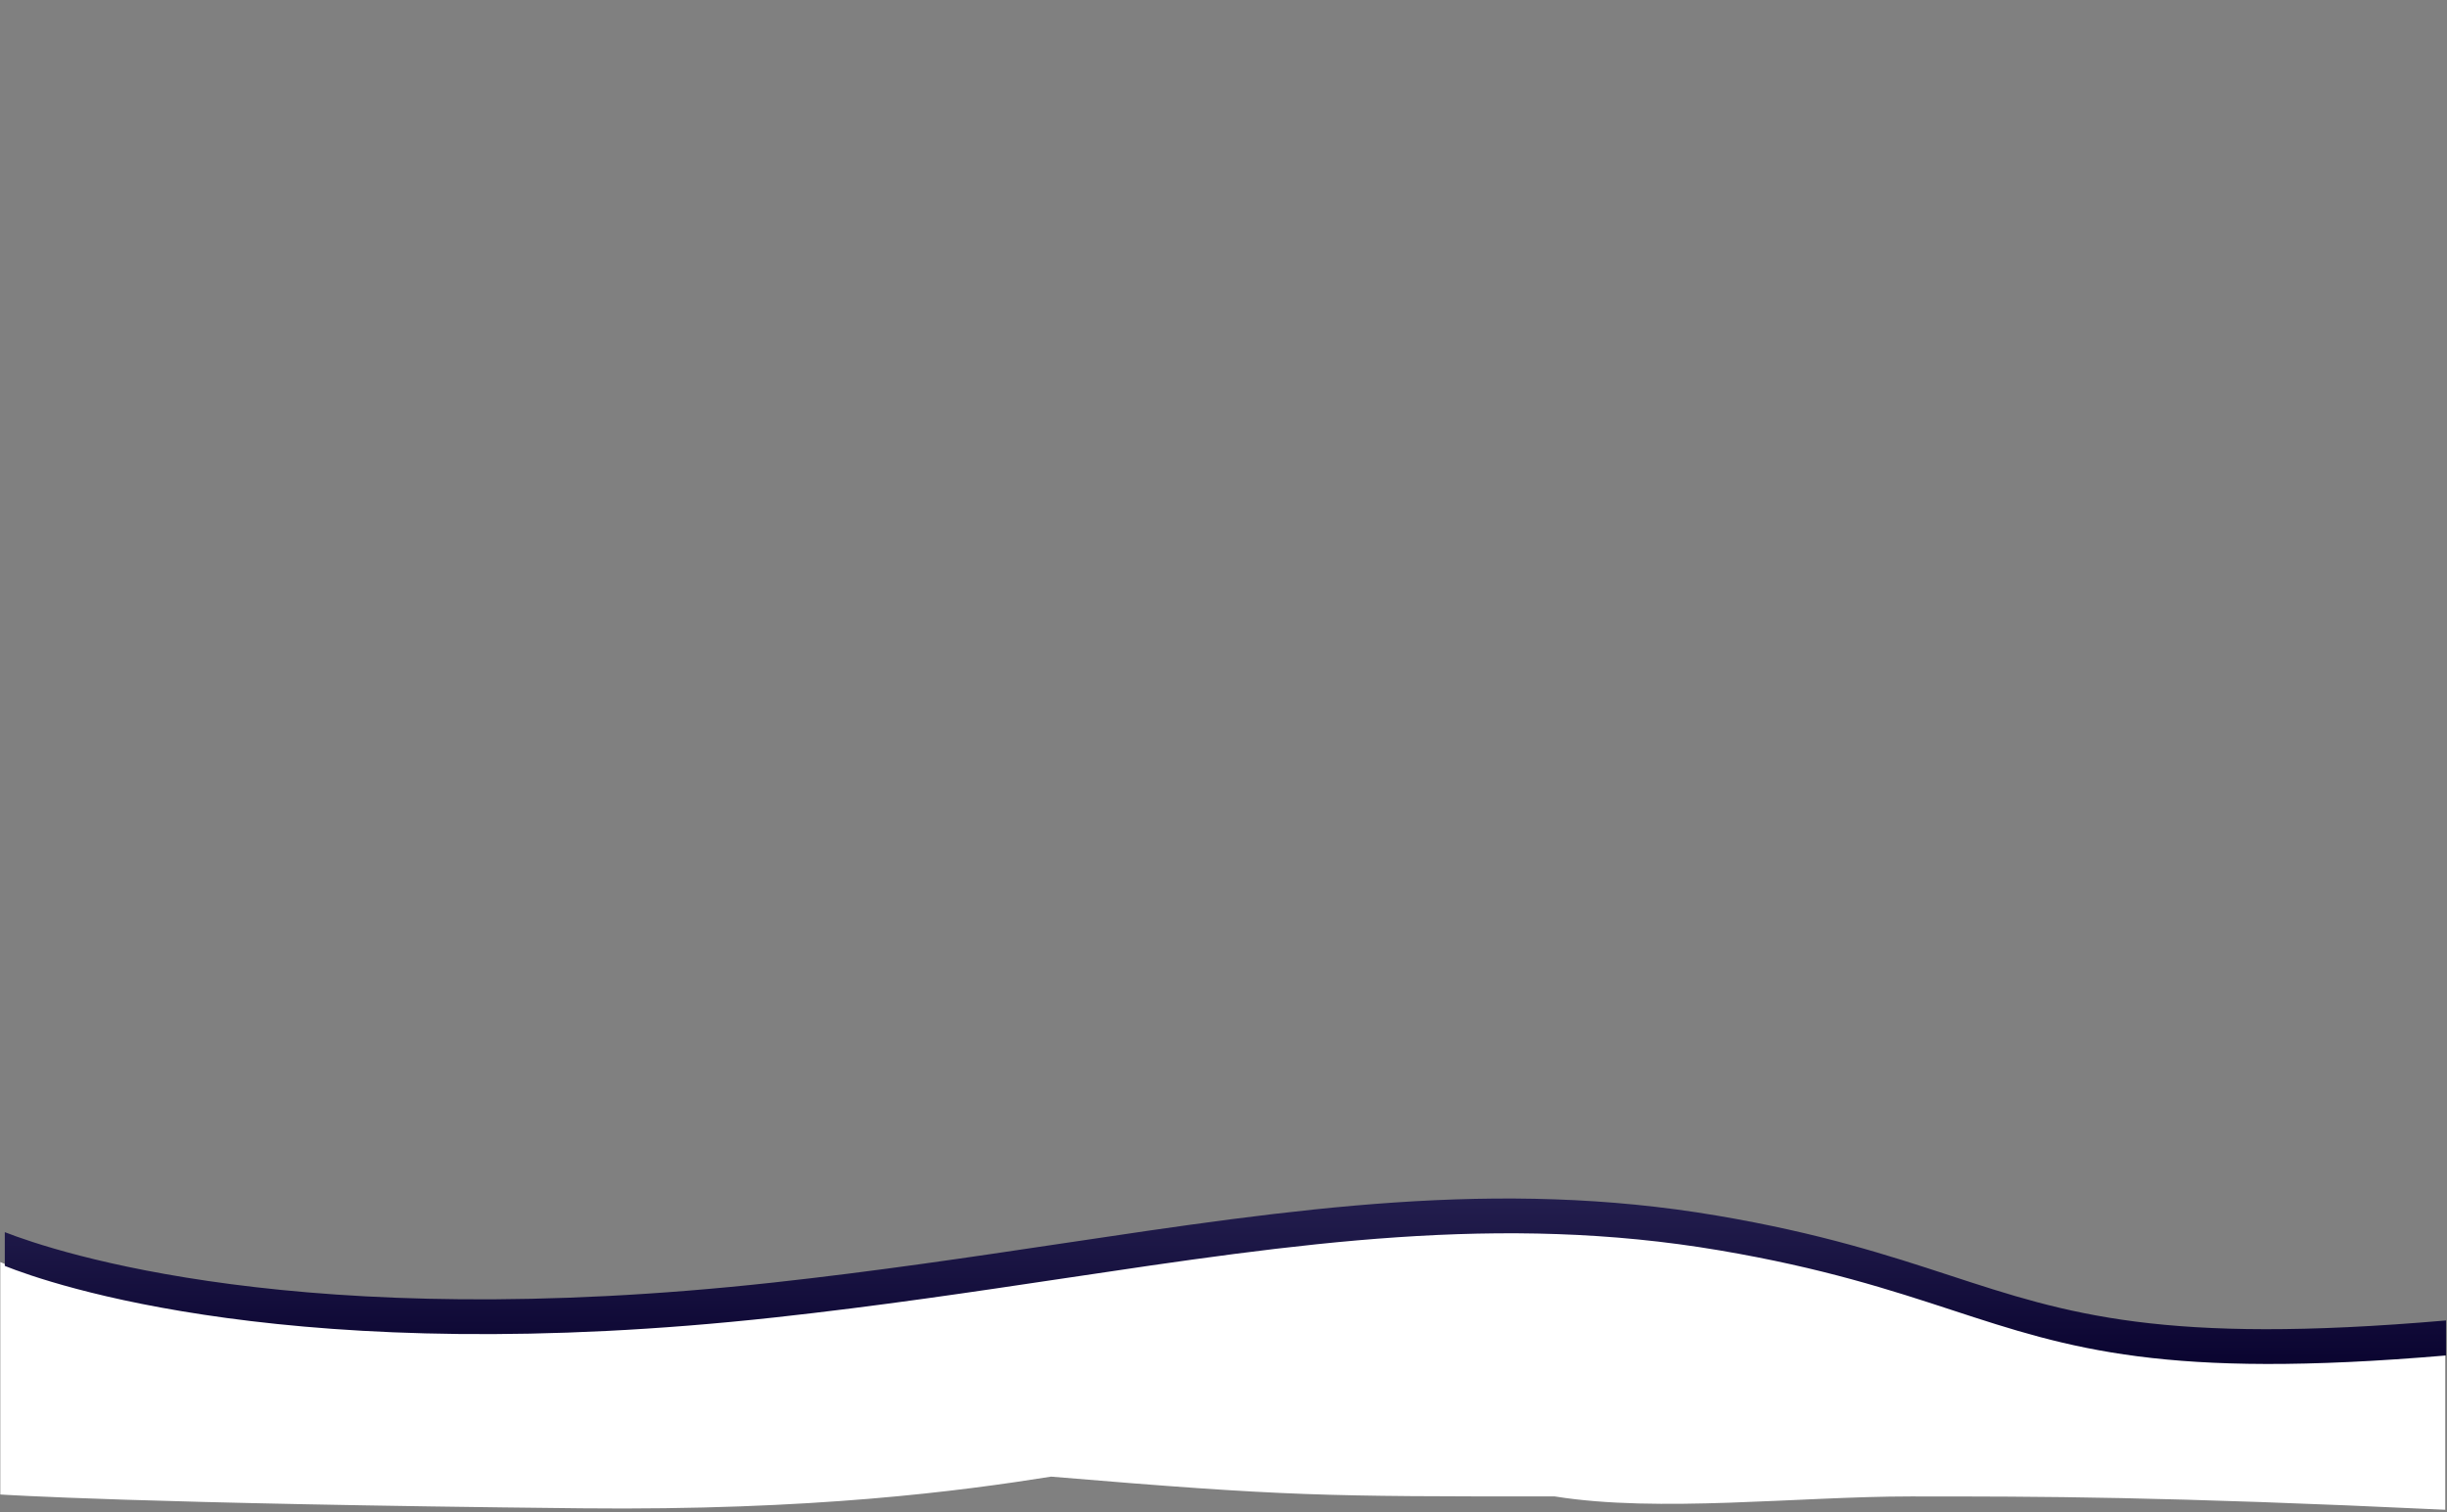 <svg width="1684" height="1041" viewBox="0 0 1684 1041" fill="none" xmlns="http://www.w3.org/2000/svg">
<rect x="0" y="0" width="1684" height="1041" fill="#808080" stroke="none"/>
<path fill-rule="evenodd" clip-rule="evenodd" d="M0.217 868.674L0.217 1028.67C0.217 1028.67 95.457 1035.04 400.217 1038.17C560.217 1039.82 661.047 1026.26 723.358 1016.37C886 1030 910.5 1030 1070 1030C1141.55 1041.48 1237.5 1030 1315 1030C1405.5 1030 1488 1030 1682.8 1039.17L1682.8 914.483C1485.86 933.511 1420.54 913.796 1338.63 887.811C1296.33 874.393 1249.61 859.571 1178.07 848.096C1026.77 823.83 887.728 845.919 727.447 871.382C665.135 881.281 599.614 891.69 528.918 900.082C161.899 943.655 0.217 868.674 0.217 868.674Z" fill="white"/>
<path d="M3.301 871.328V848.094C38.283 861.756 207.395 918.346 532.012 882.792C602.782 875.041 668.394 865.227 730.793 855.894L730.8 855.893C891.303 831.887 1030.54 811.061 1181.6 836.699C1253.04 848.823 1299.62 864.067 1341.79 877.868L1341.8 877.87C1423.14 904.489 1488.07 925.737 1683.3 908.881V932.967C1489.45 949.543 1424.66 928.342 1343.57 901.805L1343.57 901.802C1301.4 888.001 1254.81 872.758 1183.38 860.633C1032.31 834.996 893.075 855.821 732.572 879.828L732.566 879.829C670.166 889.162 604.554 898.975 533.784 906.726C203.276 942.925 33.969 883.606 3.301 871.328Z" fill="url(#paint0_linear)"/>
<defs>
<linearGradient id="paint0_linear" x1="843.301" y1="824.939" x2="843.301" y2="938.825" gradientUnits="userSpaceOnUse">
<stop stop-color="#231E4E"/>
<stop offset="1" stop-color="#0A0430"/>
</linearGradient>
</defs>
</svg>
